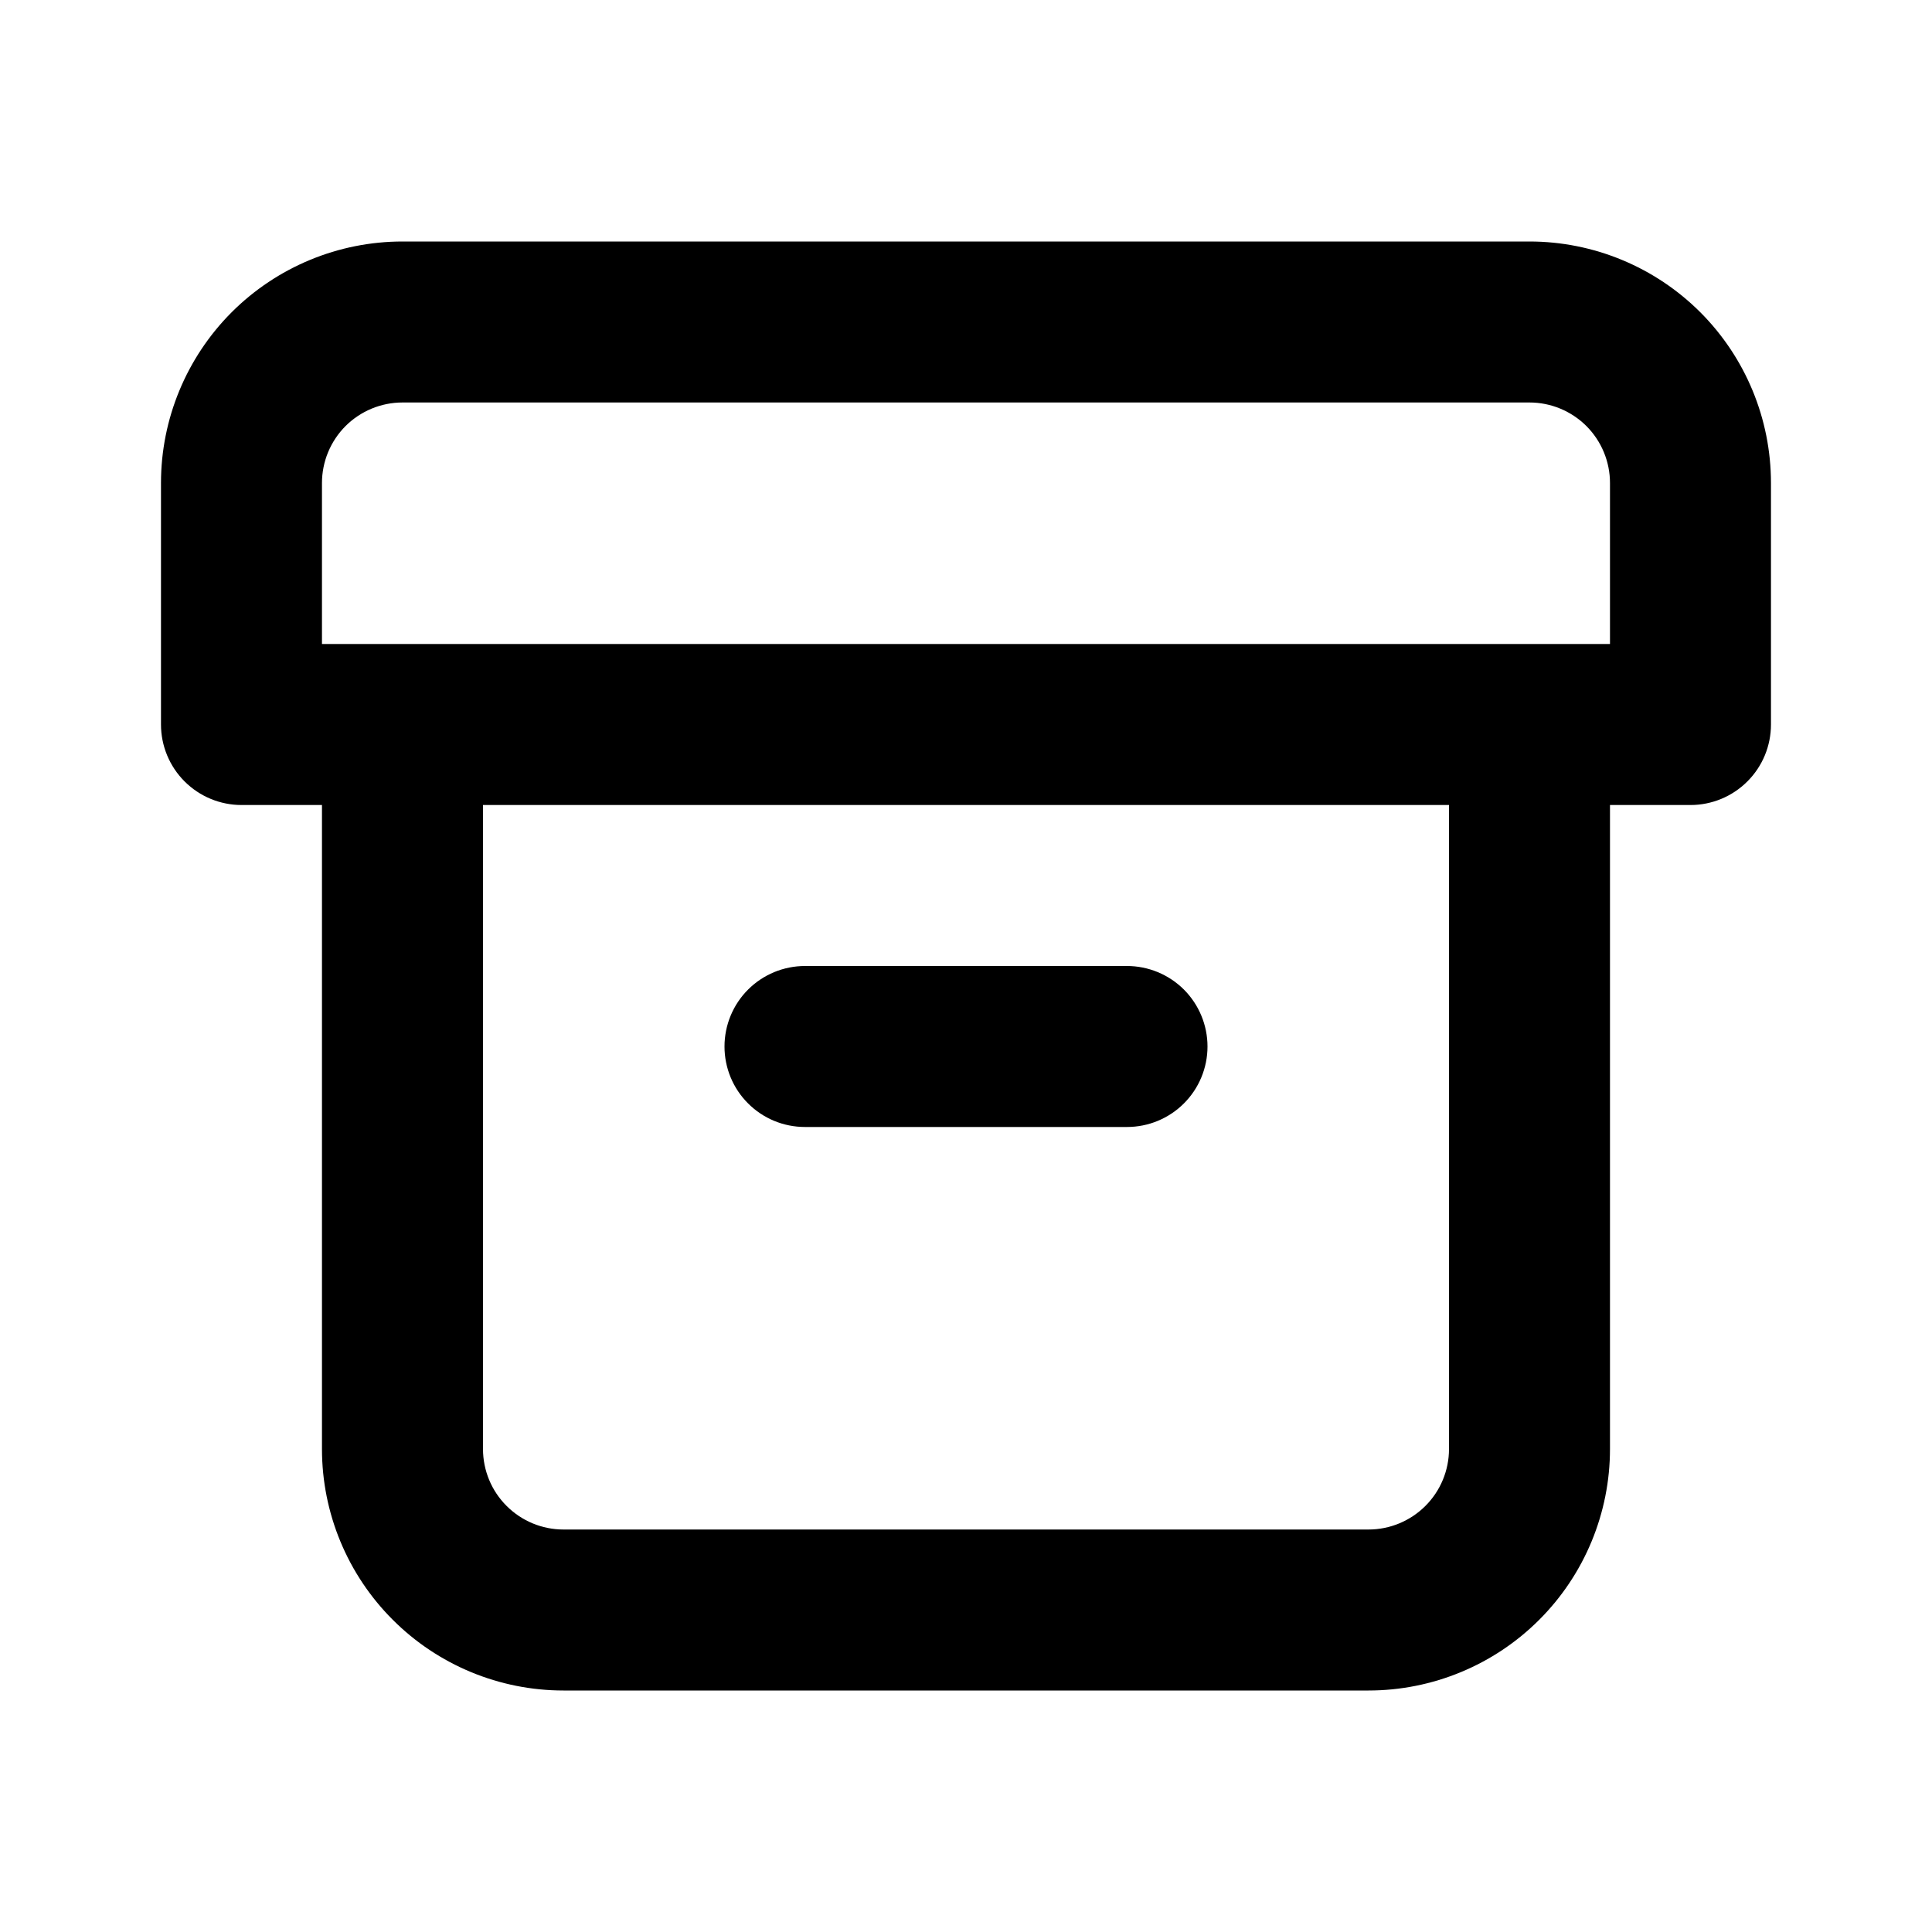 <svg width="40" height="40" viewBox="0 0 40 40" fill="none" xmlns="http://www.w3.org/2000/svg">
<path d="M16.666 23.333H23.333C23.775 23.333 24.199 23.158 24.512 22.845C24.824 22.533 25 22.109 25 21.667C25 21.225 24.824 20.801 24.512 20.488C24.199 20.176 23.775 20 23.333 20H16.666C16.224 20 15.8 20.176 15.488 20.488C15.175 20.801 15 21.225 15 21.667C15 22.109 15.175 22.533 15.488 22.845C15.8 23.158 16.224 23.333 16.666 23.333V23.333ZM31.666 5H8.333C7.007 5 5.735 5.527 4.797 6.464C3.86 7.402 3.333 8.674 3.333 10V15C3.333 15.442 3.509 15.866 3.821 16.178C4.134 16.491 4.558 16.667 5 16.667H6.666V30C6.666 31.326 7.193 32.598 8.131 33.535C9.068 34.473 10.34 35 11.666 35H28.333C29.659 35 30.931 34.473 31.869 33.535C32.806 32.598 33.333 31.326 33.333 30V16.667H35C35.442 16.667 35.866 16.491 36.178 16.178C36.491 15.866 36.666 15.442 36.666 15V10C36.666 8.674 36.14 7.402 35.202 6.464C34.264 5.527 32.992 5 31.666 5ZM30 30C30 30.442 29.824 30.866 29.512 31.178C29.199 31.491 28.775 31.667 28.333 31.667H11.666C11.224 31.667 10.8 31.491 10.488 31.178C10.175 30.866 10 30.442 10 30V16.667H30V30ZM33.333 13.333H6.666V10C6.666 9.558 6.842 9.134 7.154 8.821C7.467 8.509 7.891 8.333 8.333 8.333H31.666C32.108 8.333 32.532 8.509 32.845 8.821C33.157 9.134 33.333 9.558 33.333 10V13.333Z" fill="black"/>
</svg>
